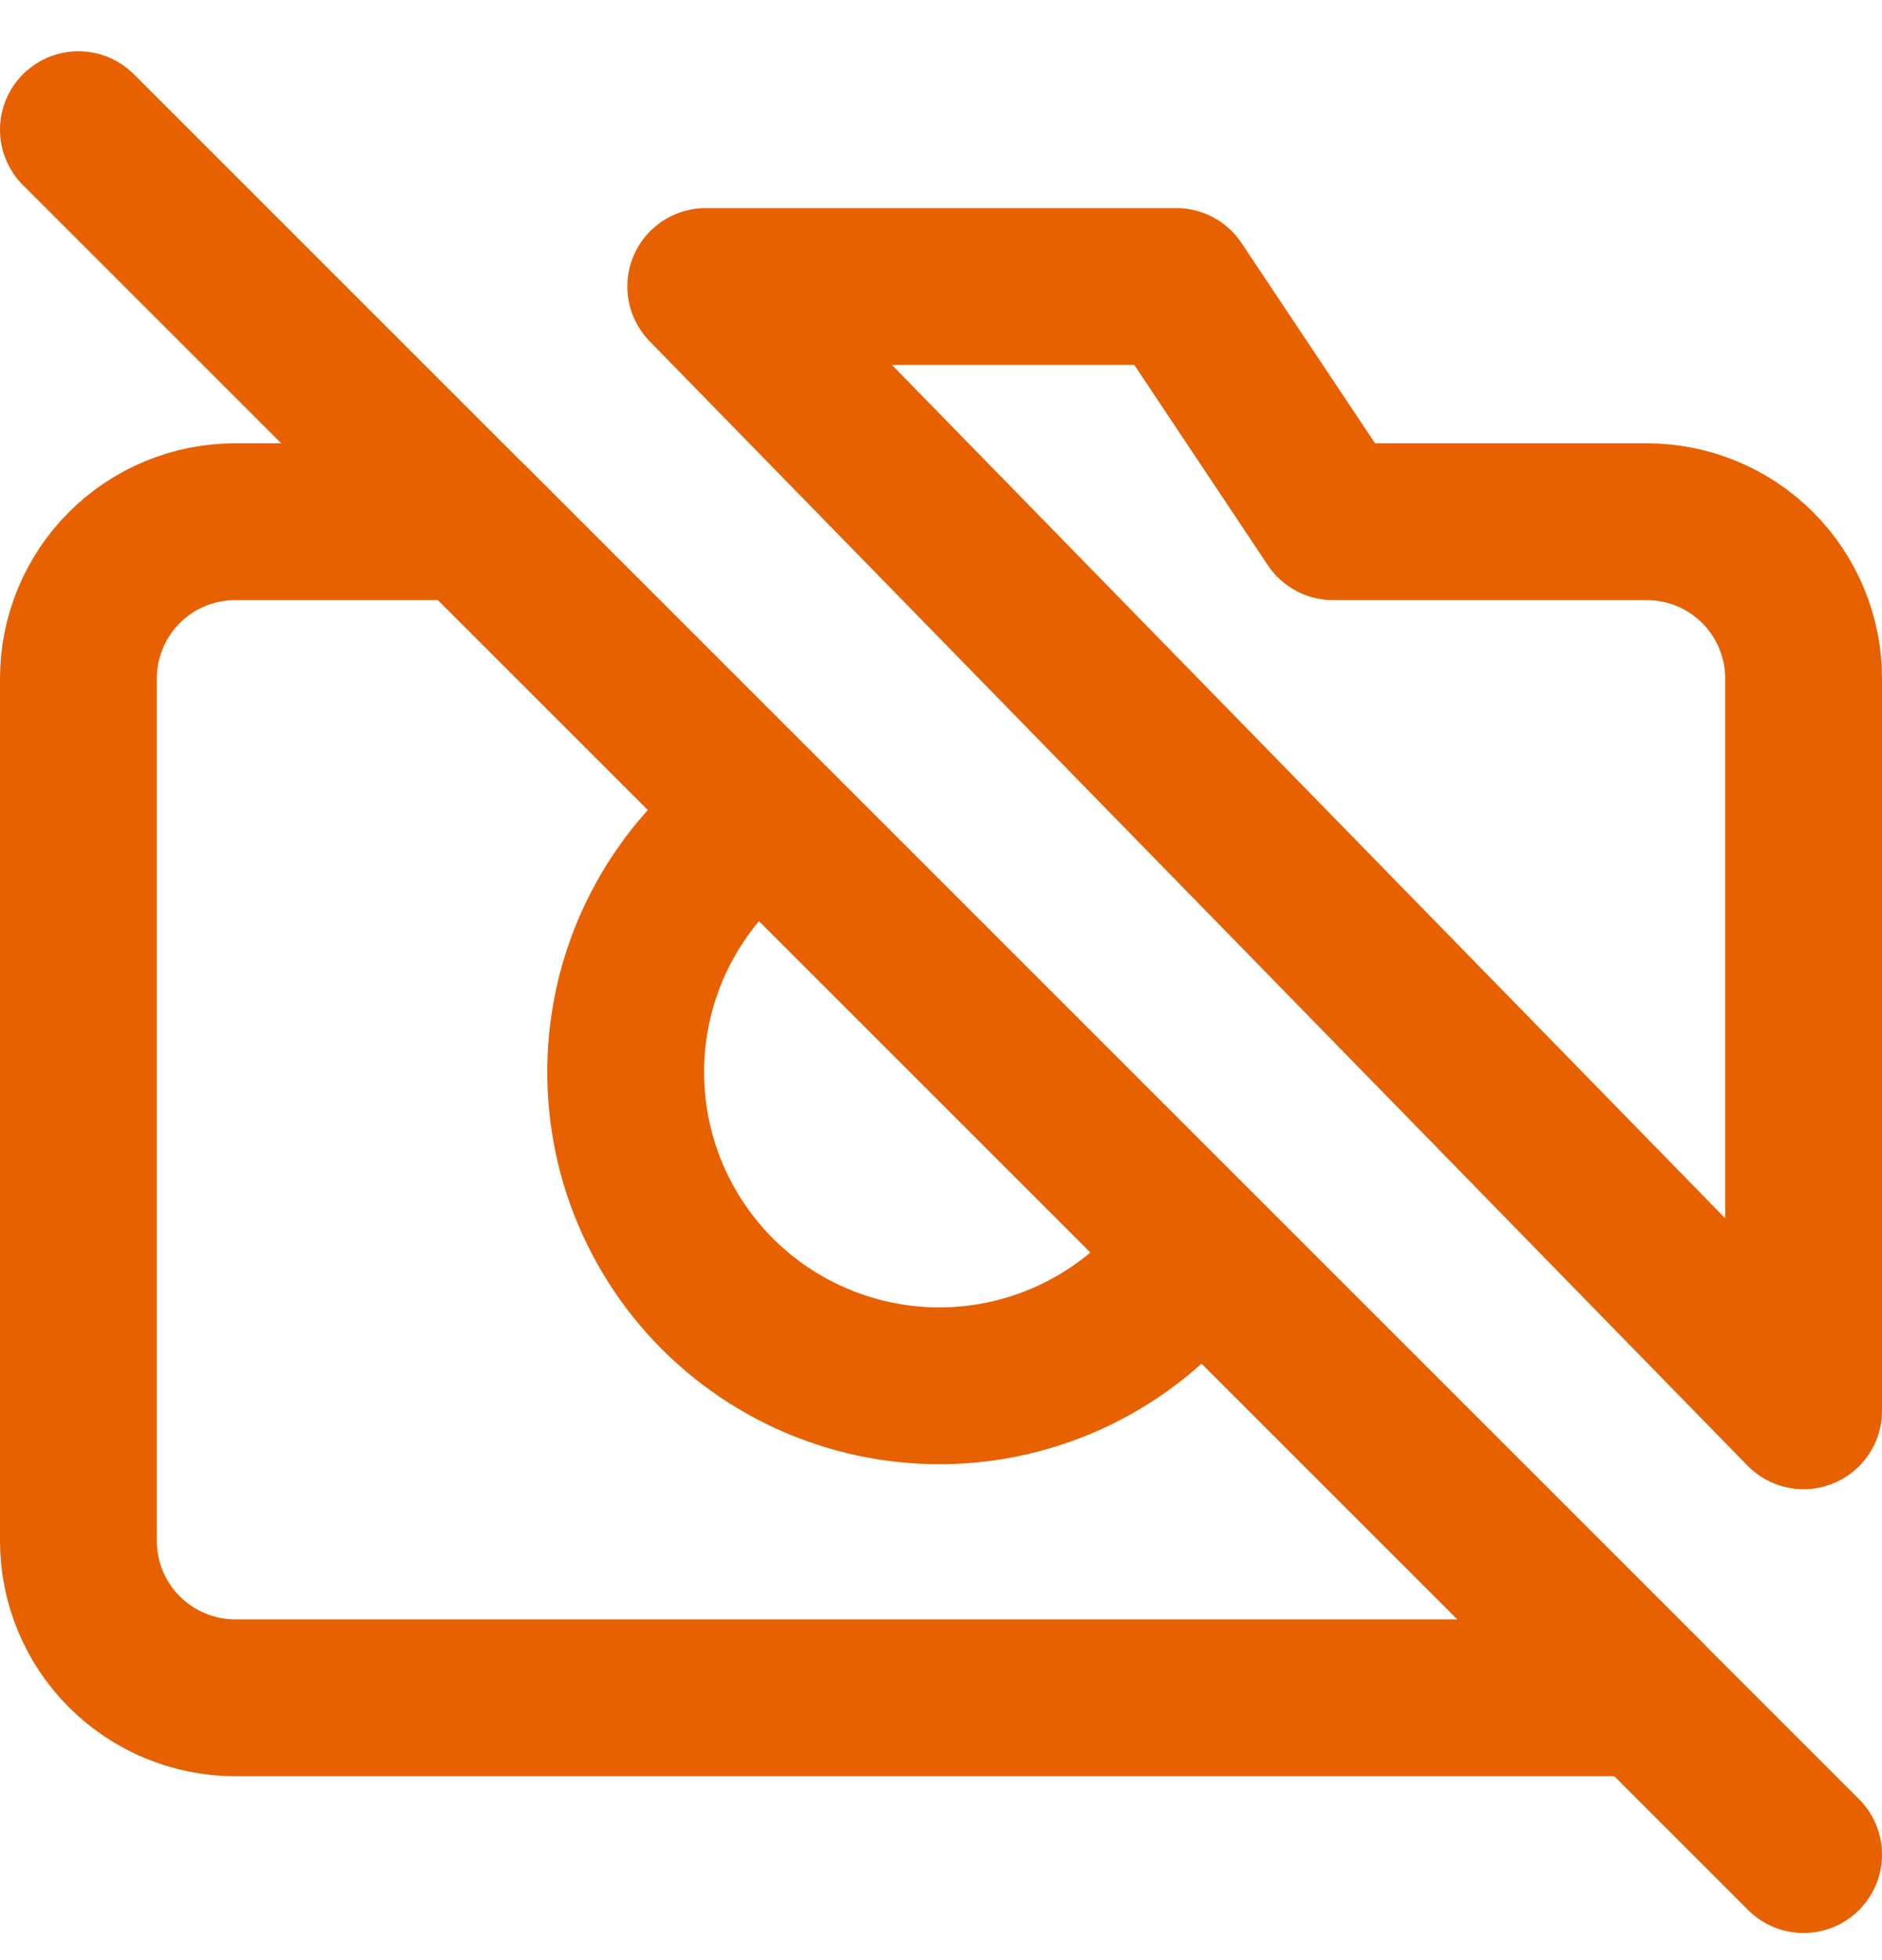 <svg width="24" height="25" viewBox="0 0 24 25" fill="none" xmlns="http://www.w3.org/2000/svg">
<g clip-path="url(#clip0_982:7756)">
<path d="M1 1.654L23 23.654" stroke="#E76100" stroke-width="2" stroke-linecap="round" stroke-linejoin="round"/>
<path d="M15.28 15.934C14.948 16.419 14.513 16.825 14.007 17.122C13.5 17.421 12.934 17.603 12.349 17.658C11.764 17.712 11.174 17.637 10.621 17.437C10.068 17.238 9.566 16.919 9.15 16.503C8.735 16.088 8.416 15.585 8.216 15.033C8.017 14.48 7.942 13.89 7.996 13.305C8.05 12.719 8.233 12.153 8.531 11.647C8.829 11.14 9.235 10.706 9.72 10.374M21 21.654H3C2.47 21.654 1.961 21.443 1.586 21.068C1.211 20.693 1 20.184 1 19.654V8.654C1 8.123 1.211 7.614 1.586 7.239C1.961 6.864 2.47 6.654 3 6.654H6L21 21.654ZM9 3.654H15L17 6.654H21C21.53 6.654 22.039 6.864 22.414 7.239C22.789 7.614 23 8.123 23 8.654V17.994L9 3.654Z" stroke="#E76100" stroke-width="2" stroke-linecap="round" stroke-linejoin="round"/>
</g>
<defs>
<clipPath id="clip0_982:7756">
<rect width="24" height="24" fill="white" transform="translate(0 0.654)"/>
</clipPath>
</defs>
</svg>
